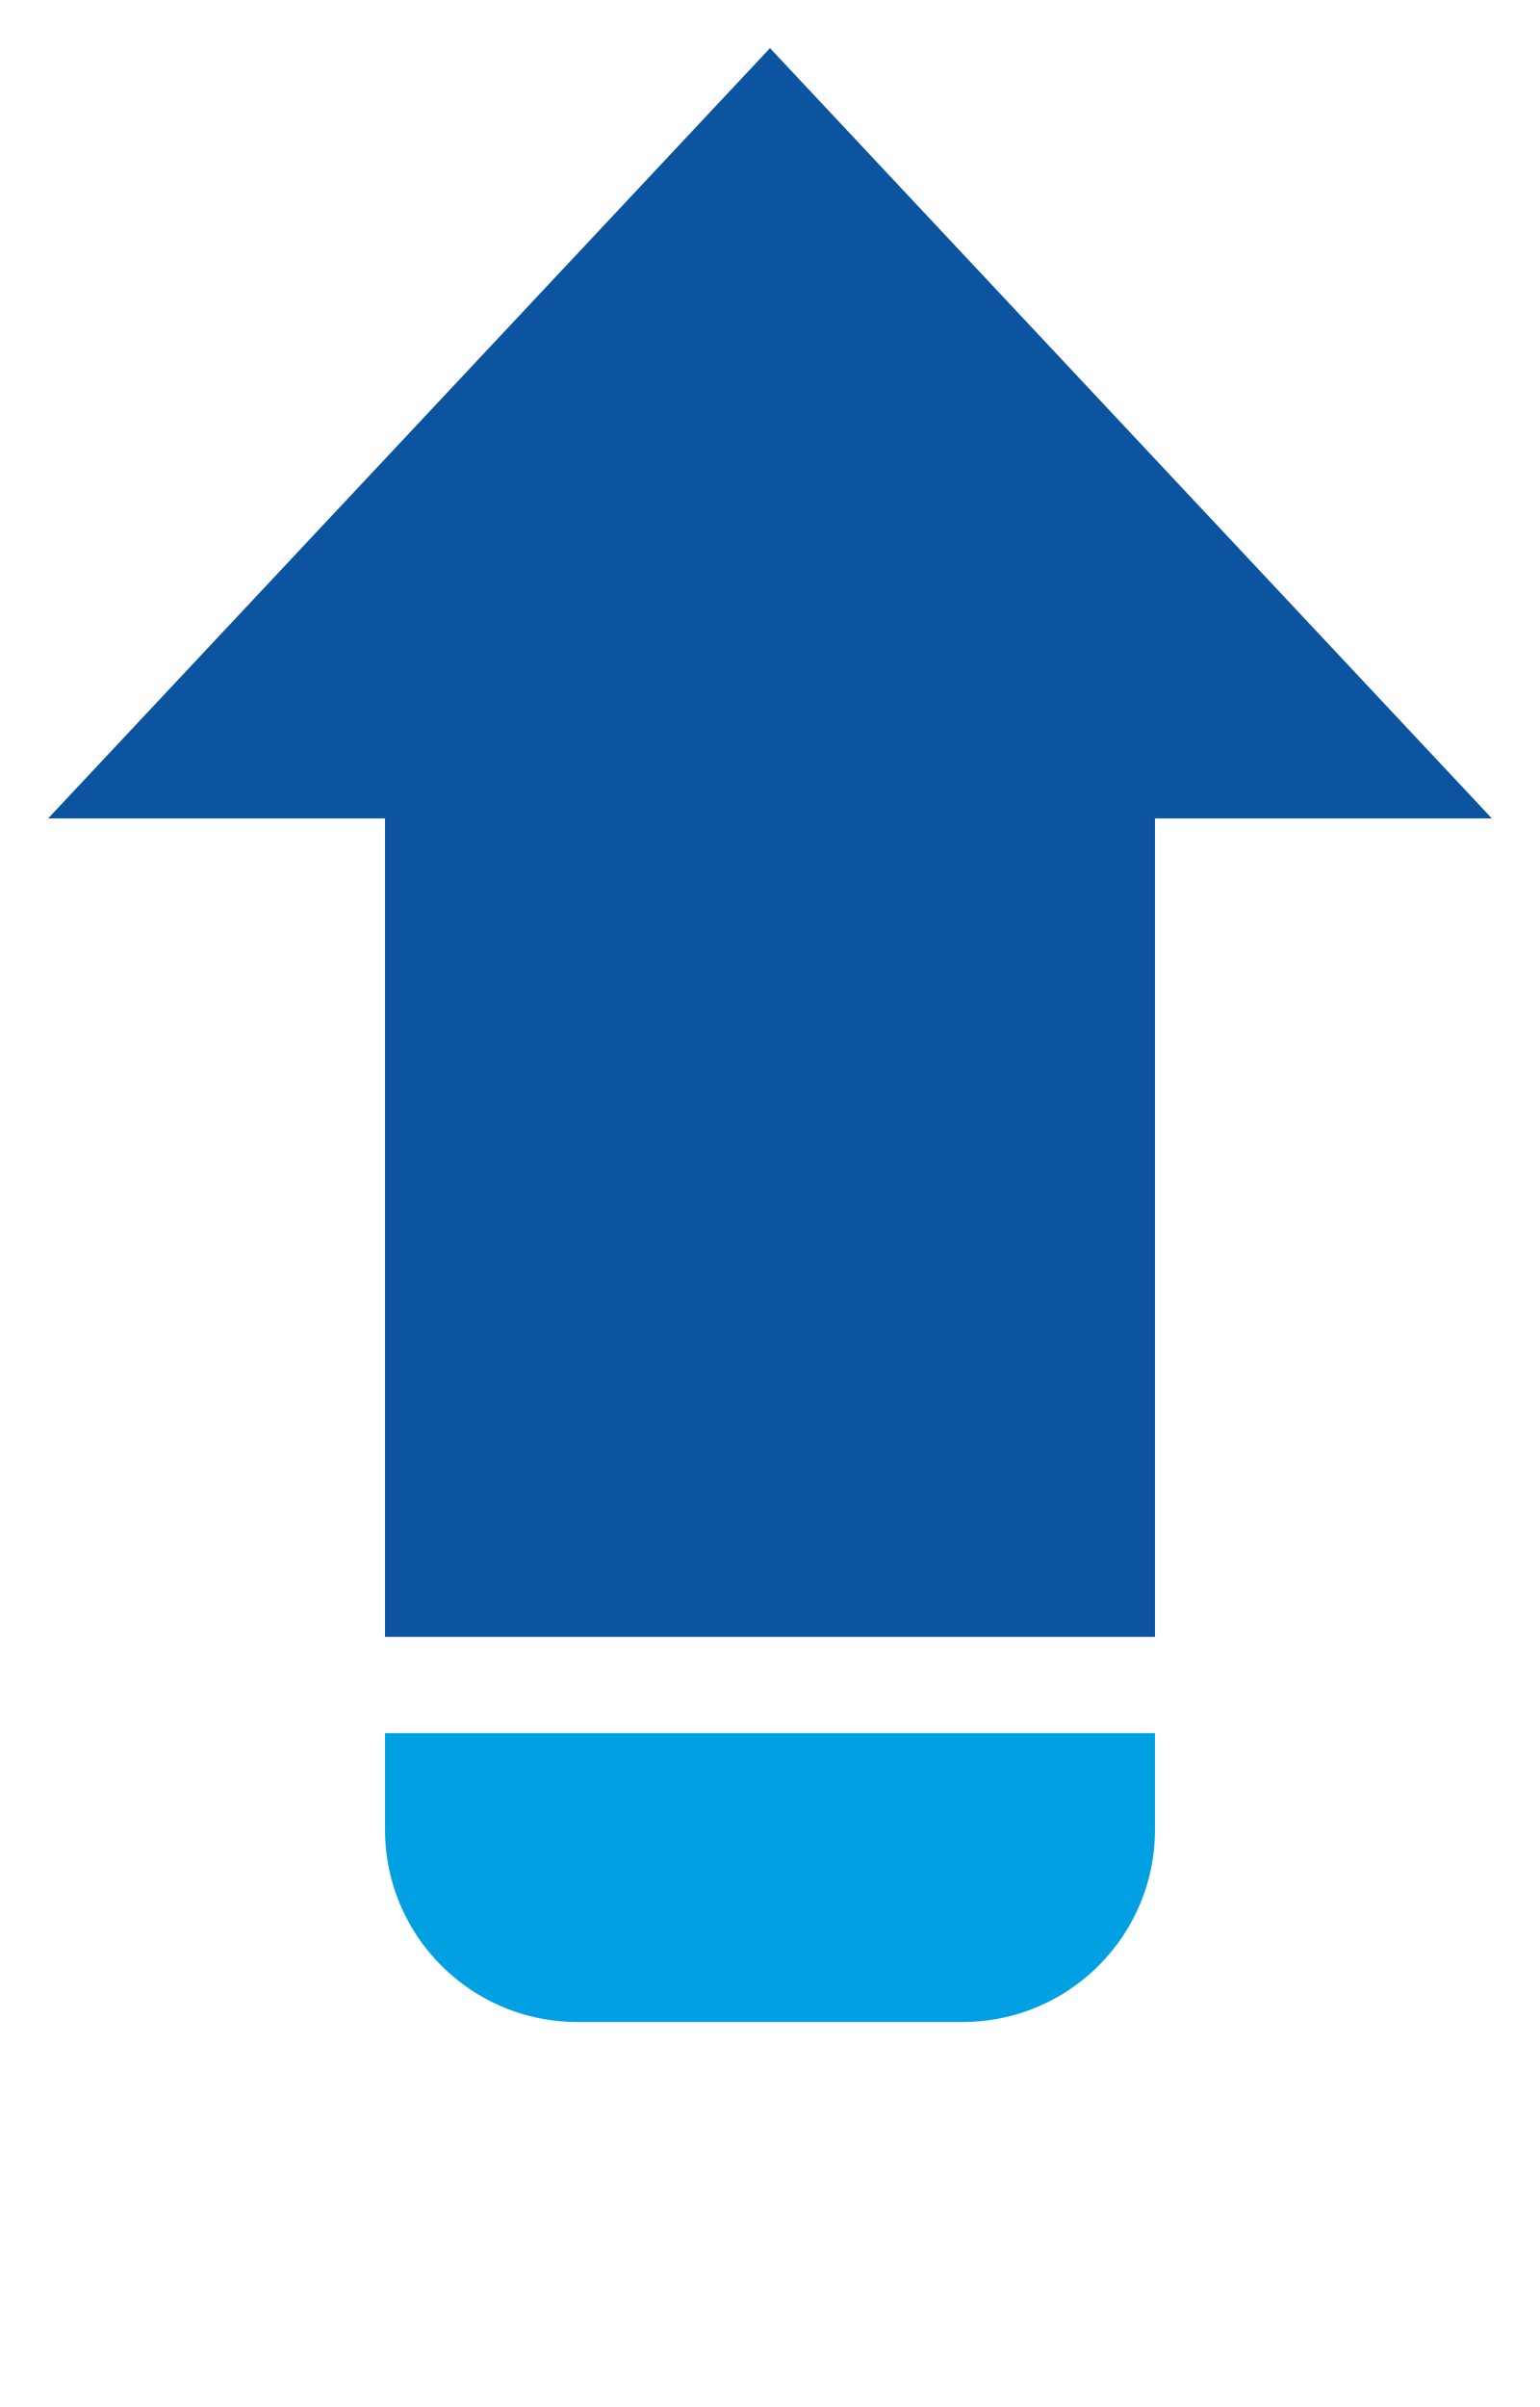 <svg width="16" height="25" viewBox="0 0 16 25" fill="none" xmlns="http://www.w3.org/2000/svg">
<g clip-path="url(#clip0_283_2674)">
<path d="M4 8.5H0.5L8 0.5L15.5 8.5L12 8.5V17H4V8.5Z" fill="#0C54A0"/>
<path d="M12 19C12 20.105 11.105 21 10 21H6C4.895 21 4 20.105 4 19V18H12V19Z" fill="#00A0E3"/>
</g>
<defs>
<clipPath id="clip0_283_2674">
<rect width="25" height="16" fill="white" transform="translate(0 25) rotate(-90)"/>
</clipPath>
</defs>
</svg>
